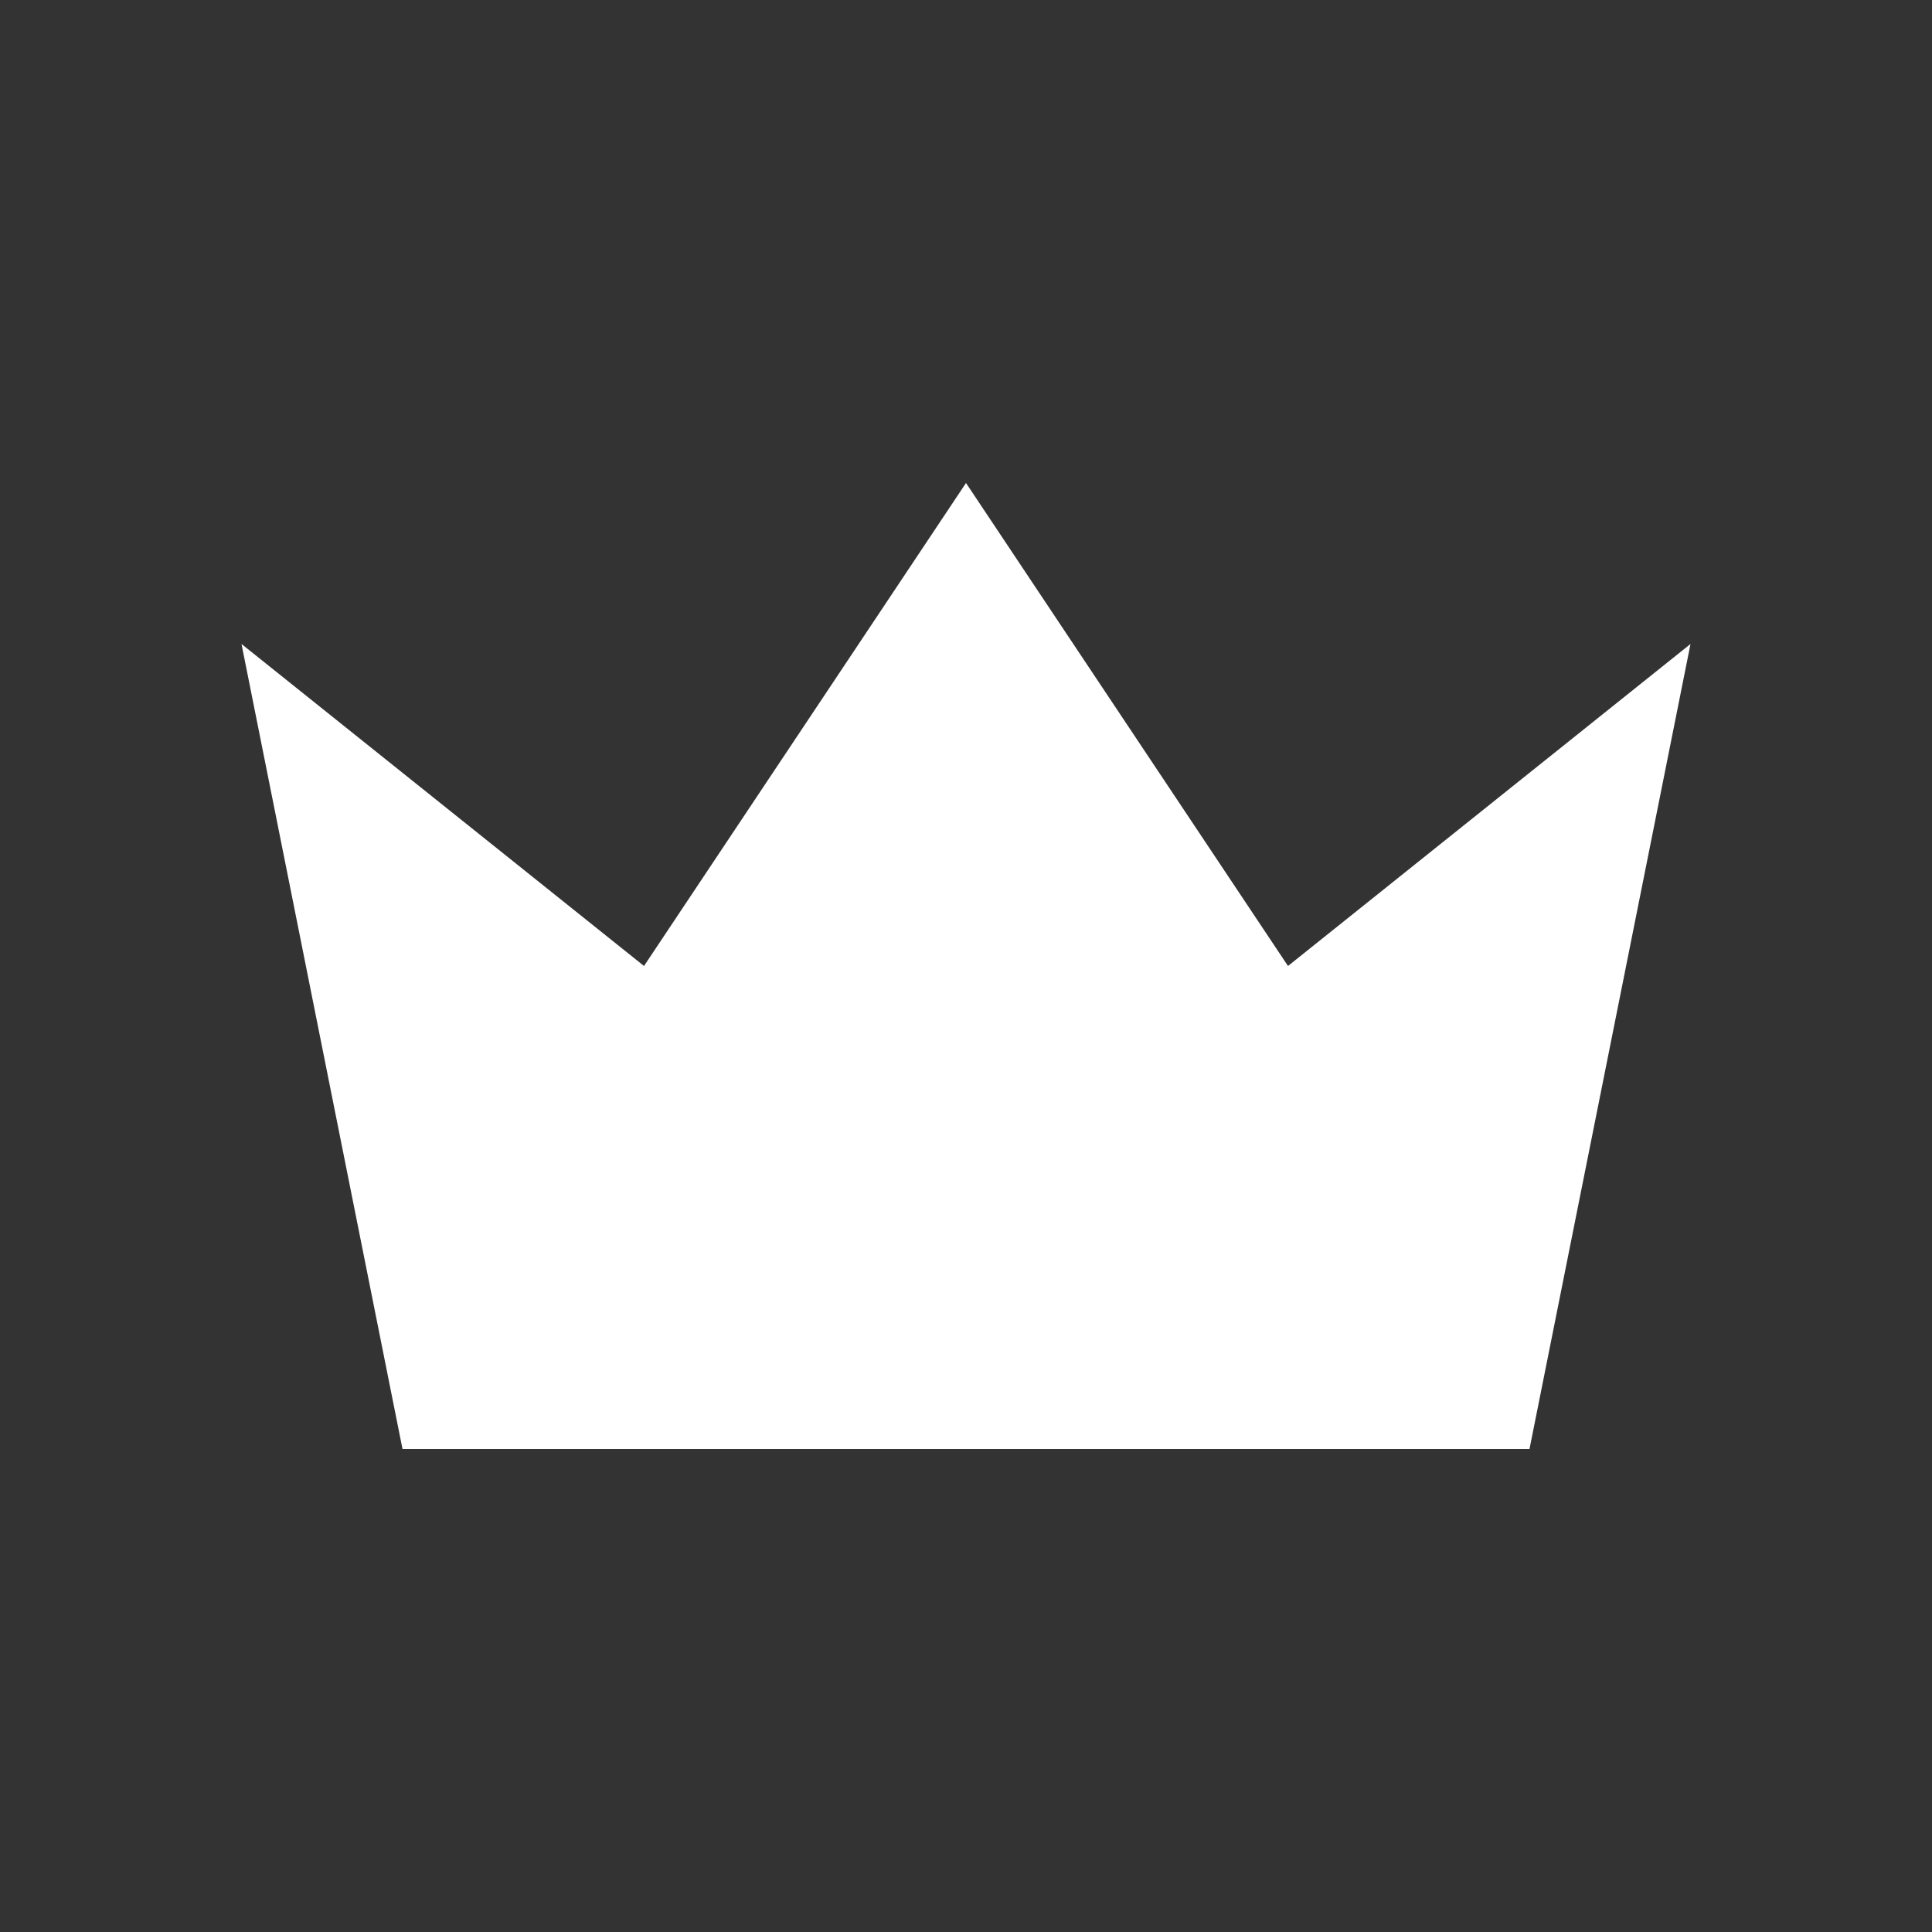 <svg width="24" height="24" fill="none" xmlns="http://www.w3.org/2000/svg"><rect width="100%" height="100%" fill="#333333" stroke="none"/><path d="M12 6l4 6 5-4-2 10H5L3 8l5 4 4-6z" fill="#fff"/></svg>